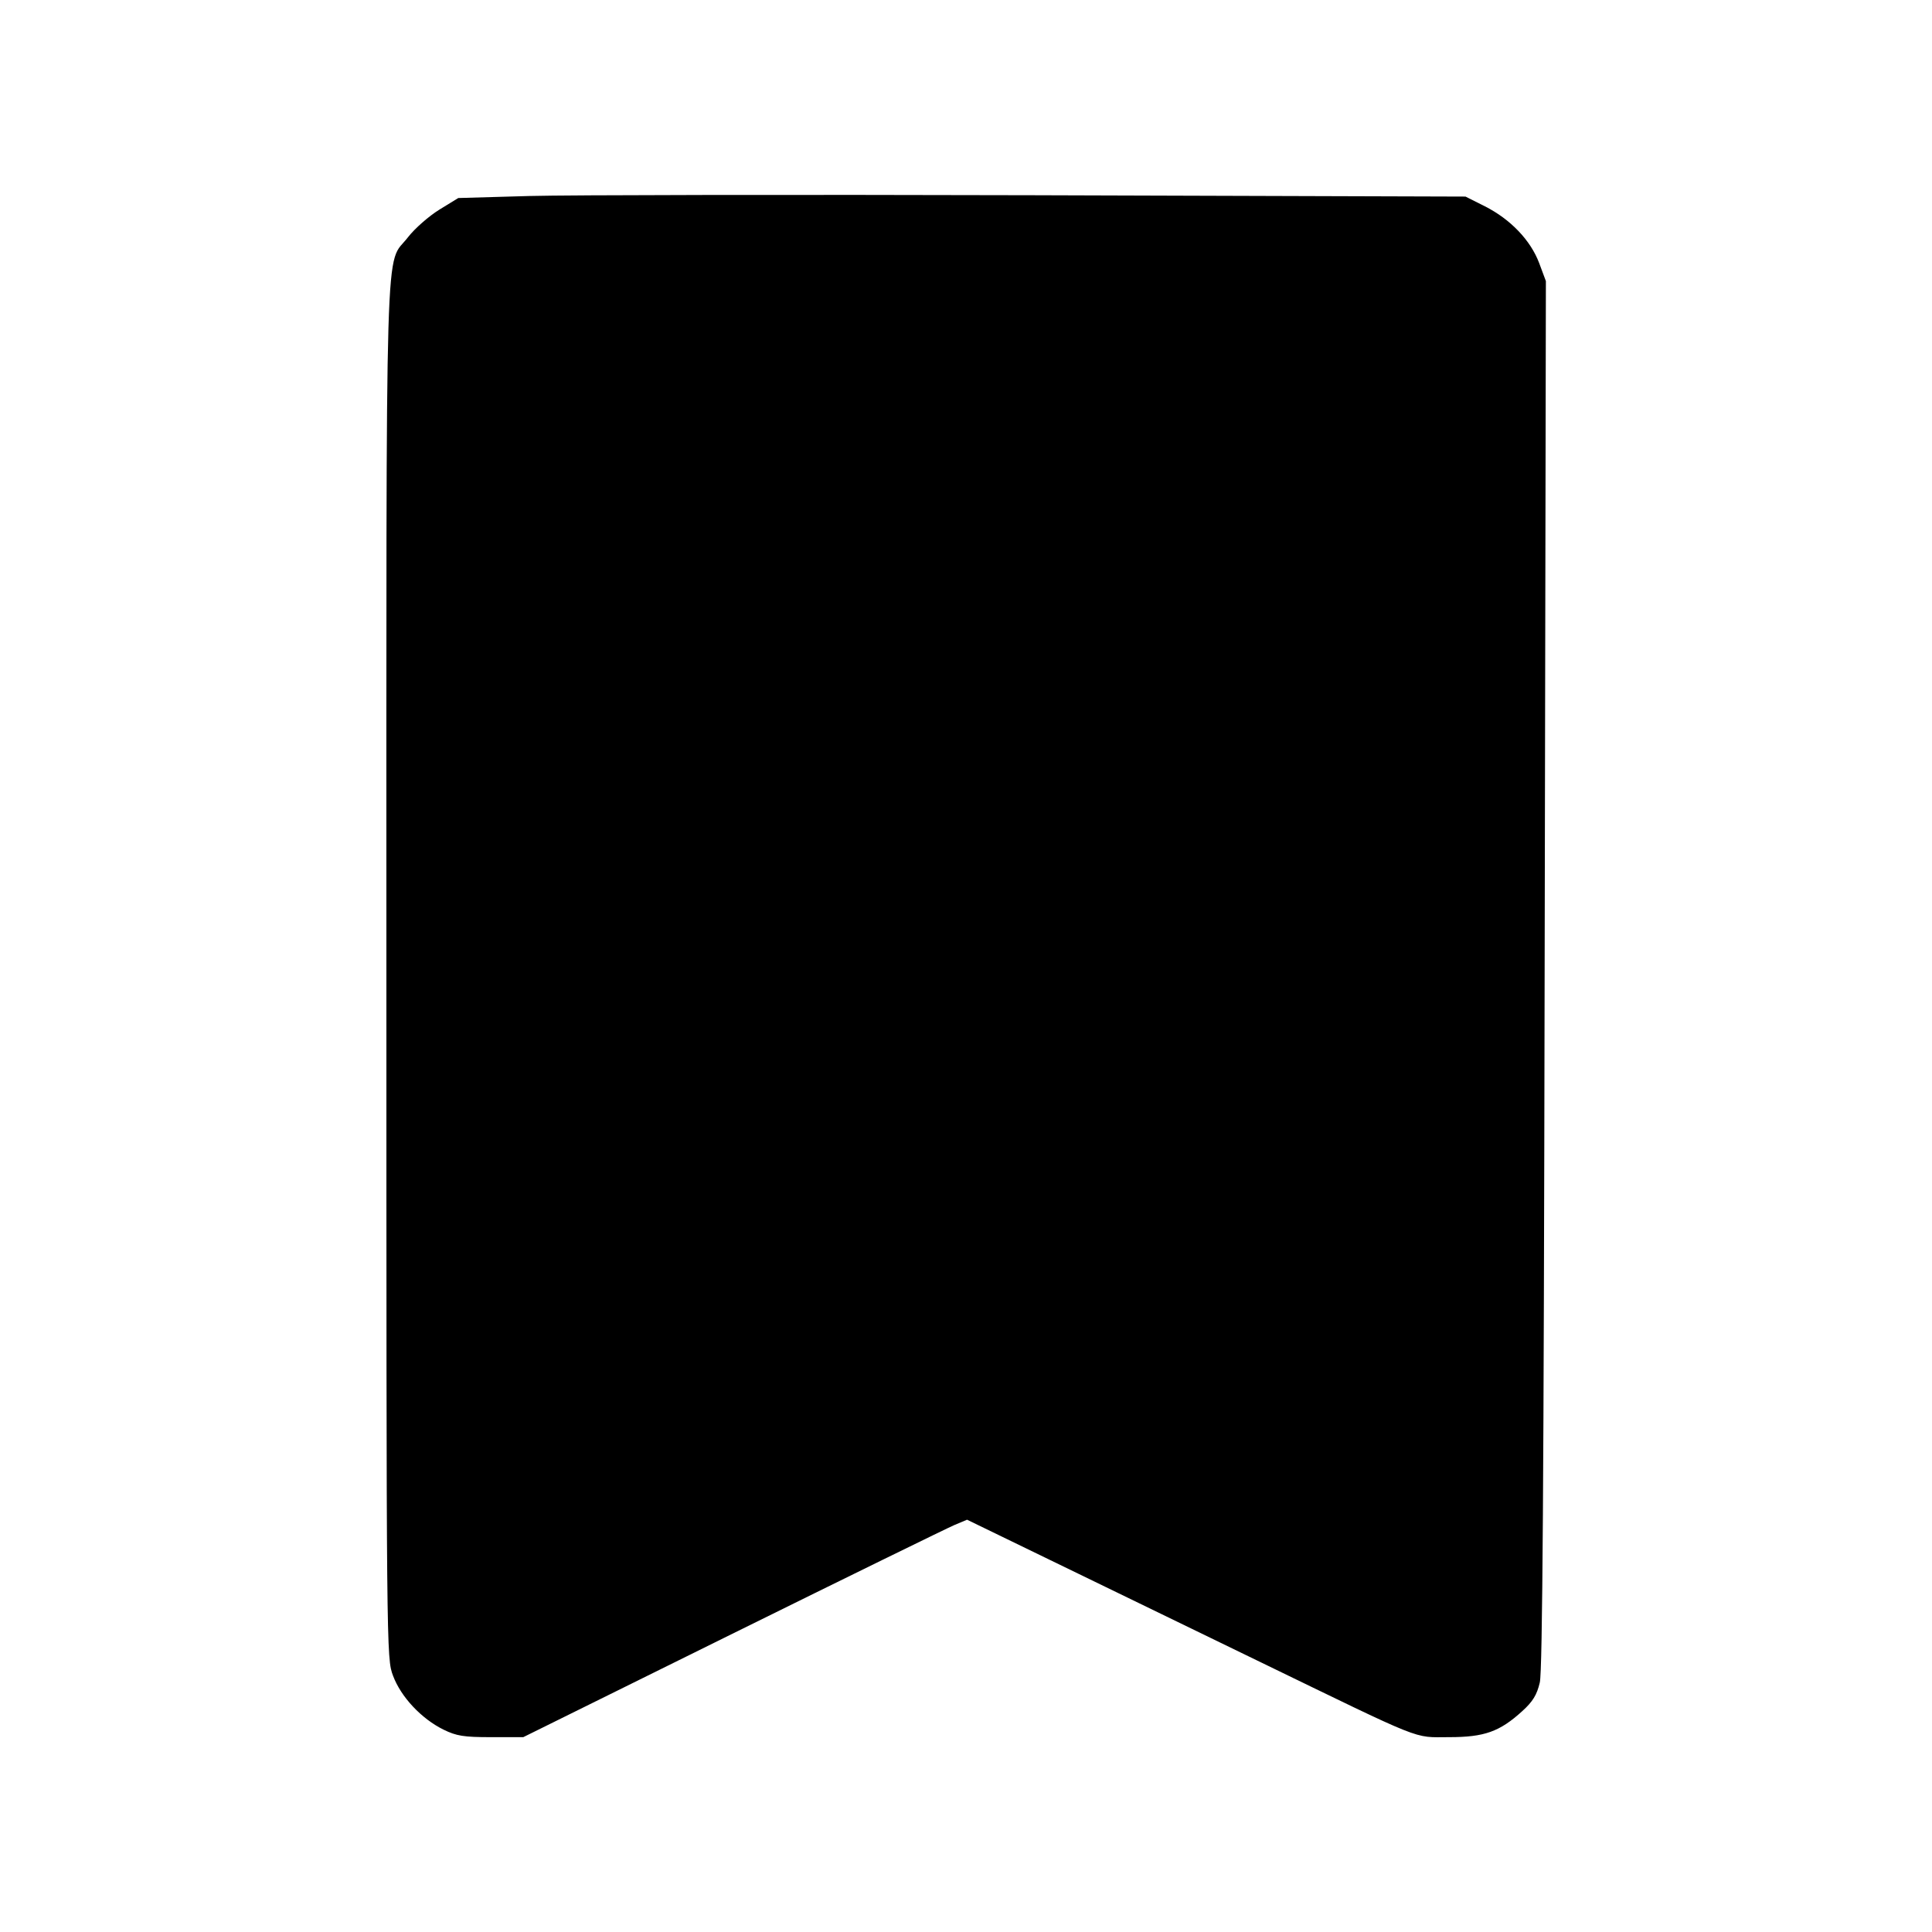 <svg id="icon" height="20" viewBox="0 0 20 20" width="20" xmlns="http://www.w3.org/2000/svg"><path d="M5.480 2.029 L 4.744 2.050 4.547 2.171 C 4.439 2.238,4.294 2.365,4.225 2.454 C 3.981 2.773,4.000 2.130,4.000 10.038 C 4.000 17.160,4.000 17.164,4.069 17.348 C 4.151 17.567,4.362 17.792,4.591 17.905 C 4.726 17.971,4.801 17.983,5.083 17.983 L 5.417 17.983 7.583 16.912 C 8.775 16.323,9.809 15.817,9.880 15.787 L 10.011 15.732 10.864 16.146 C 11.333 16.374,12.302 16.844,13.017 17.191 C 14.772 18.042,14.622 17.983,15.000 17.983 C 15.366 17.983,15.524 17.927,15.759 17.713 C 15.868 17.614,15.910 17.545,15.940 17.417 C 15.968 17.295,15.981 15.333,15.990 10.080 L 16.003 2.910 15.933 2.722 C 15.844 2.487,15.637 2.270,15.372 2.136 L 15.171 2.035 10.694 2.021 C 8.232 2.014,5.885 2.018,5.480 2.029 " fill="currentColor" stroke="none" fill-rule="evenodd"></path></svg>